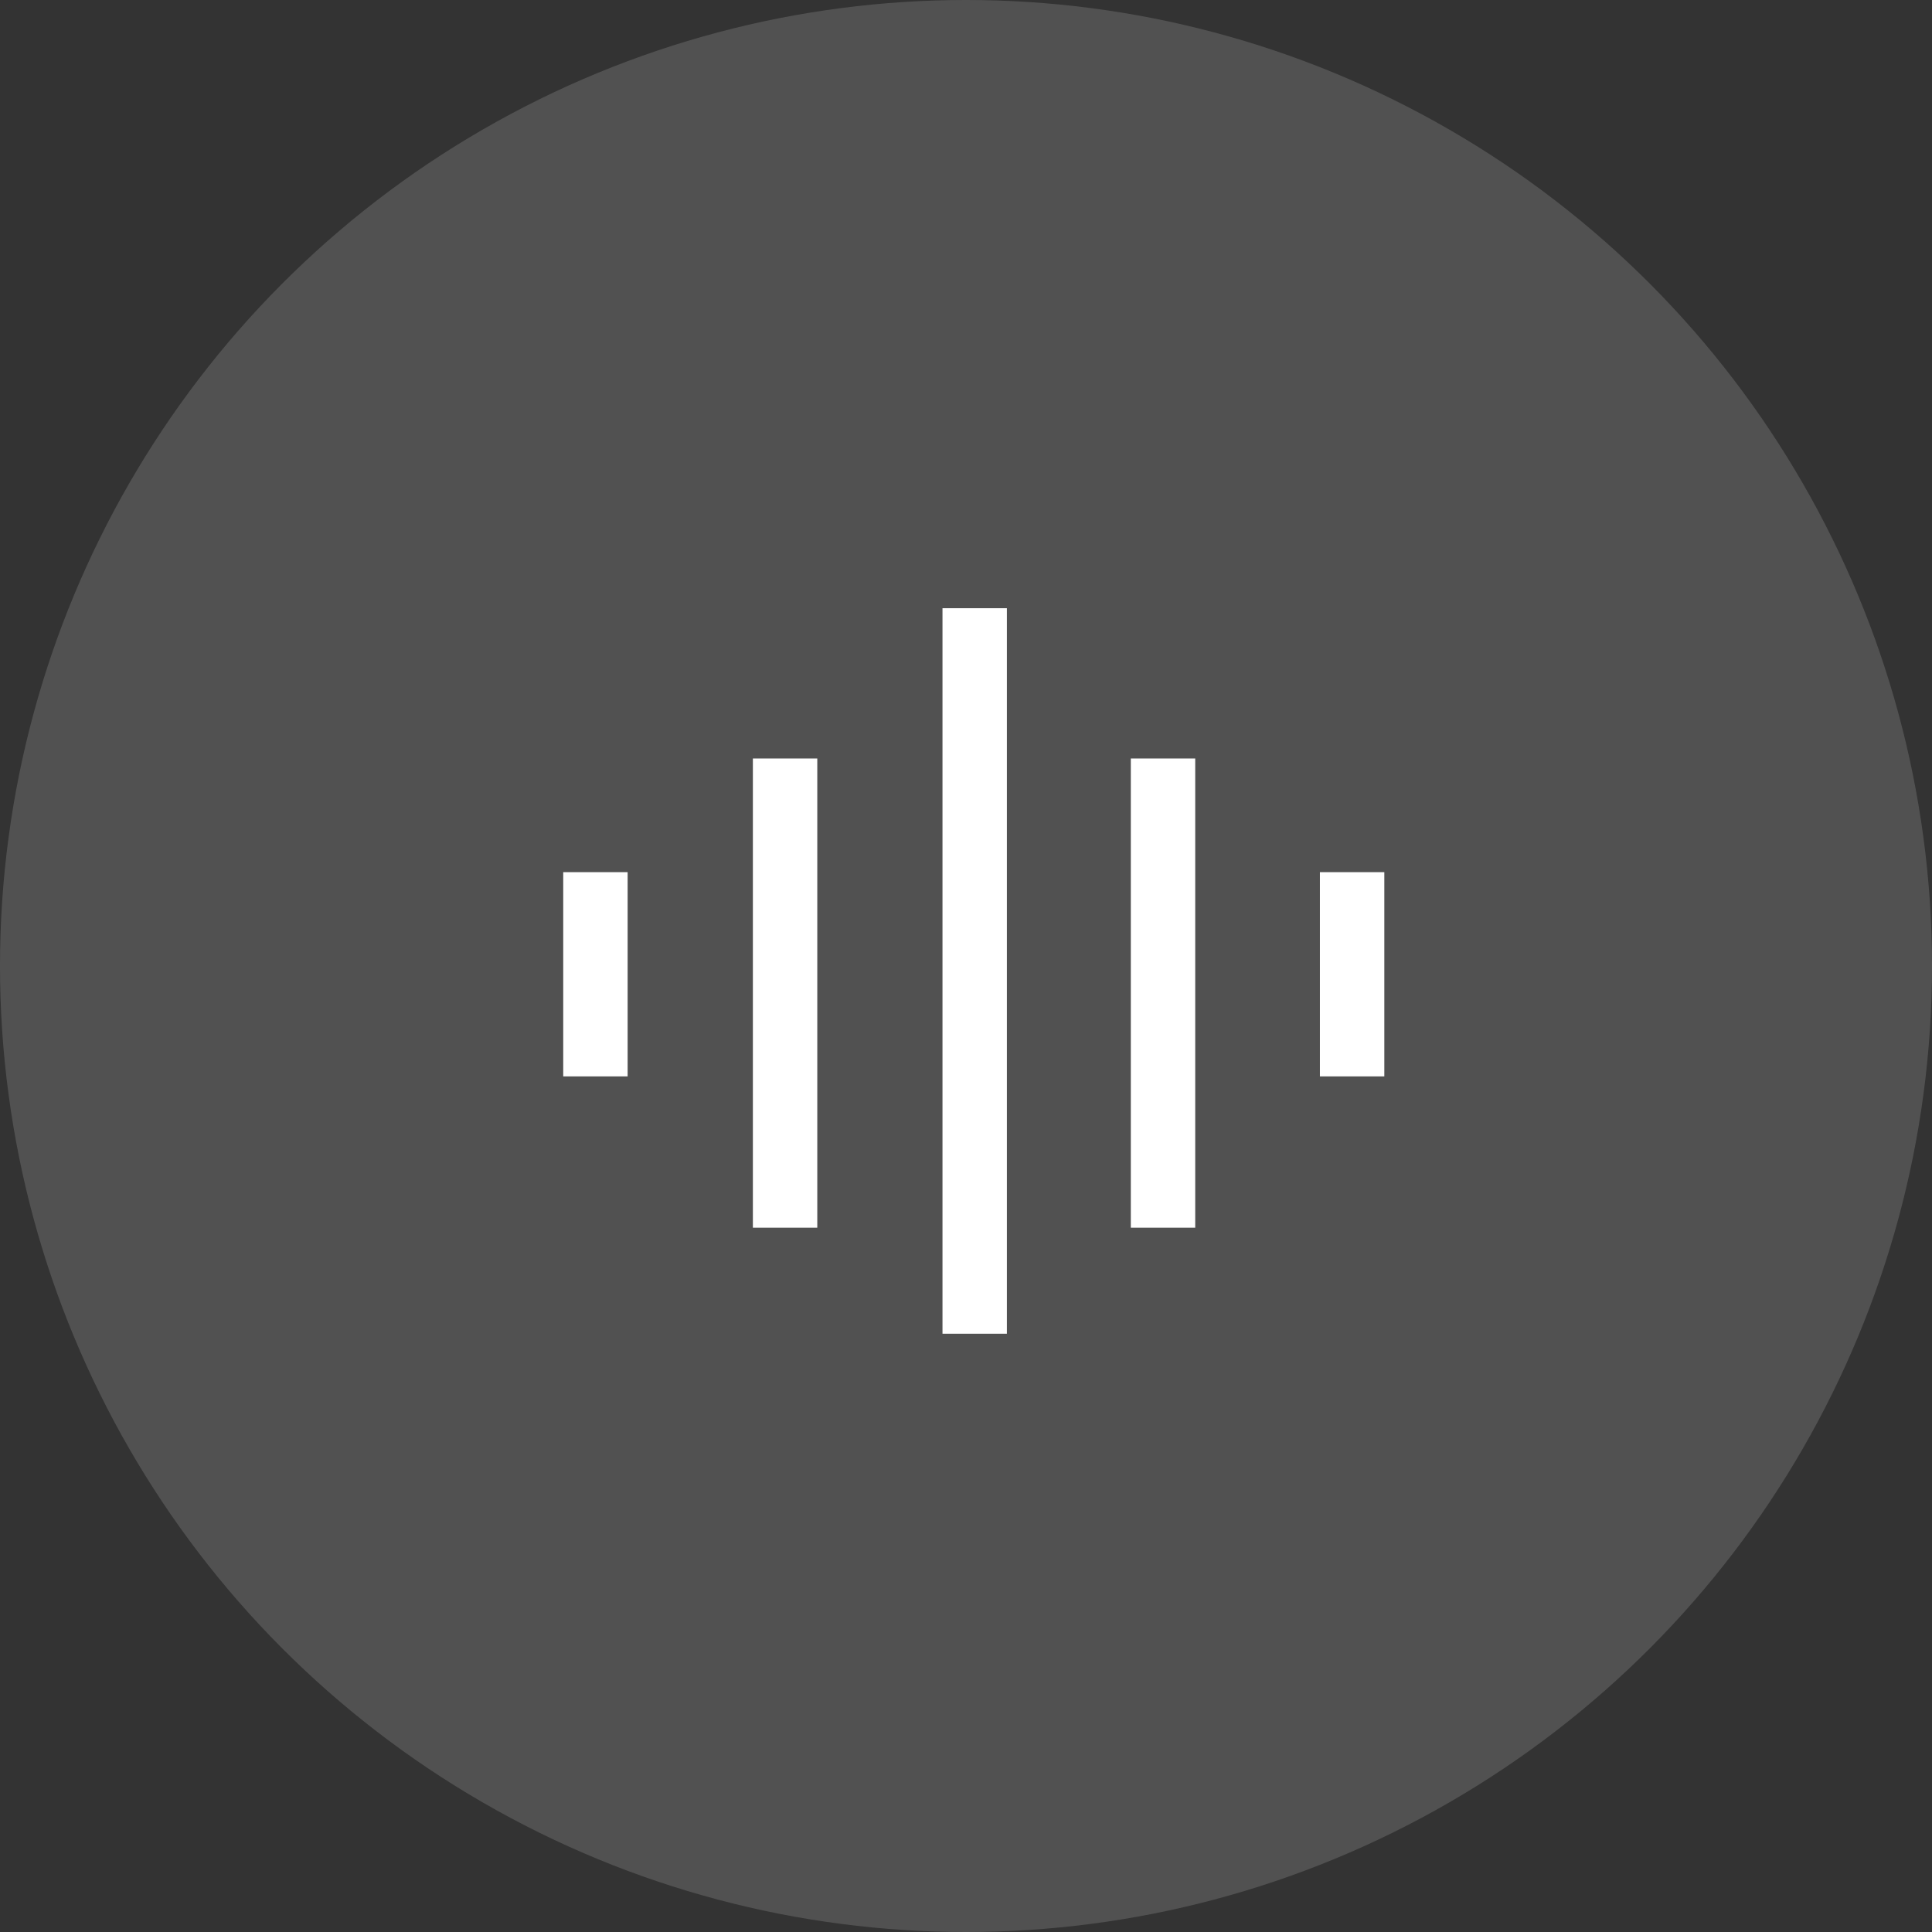 <svg xmlns="http://www.w3.org/2000/svg" width="42" height="42" fill="none"><rect width="100%" height="100%" fill="#333333" stroke="none"/><circle cx="21" cy="21" r="21" fill="#fff" fill-opacity=".15"/><path stroke="#fff" stroke-width="1.4" d="M21.189 13.222v15.772M25.283 16.489v10.2M17.067 16.489v10.2M29.394 18.96v4.44M12.944 18.96v4.44"/></svg>